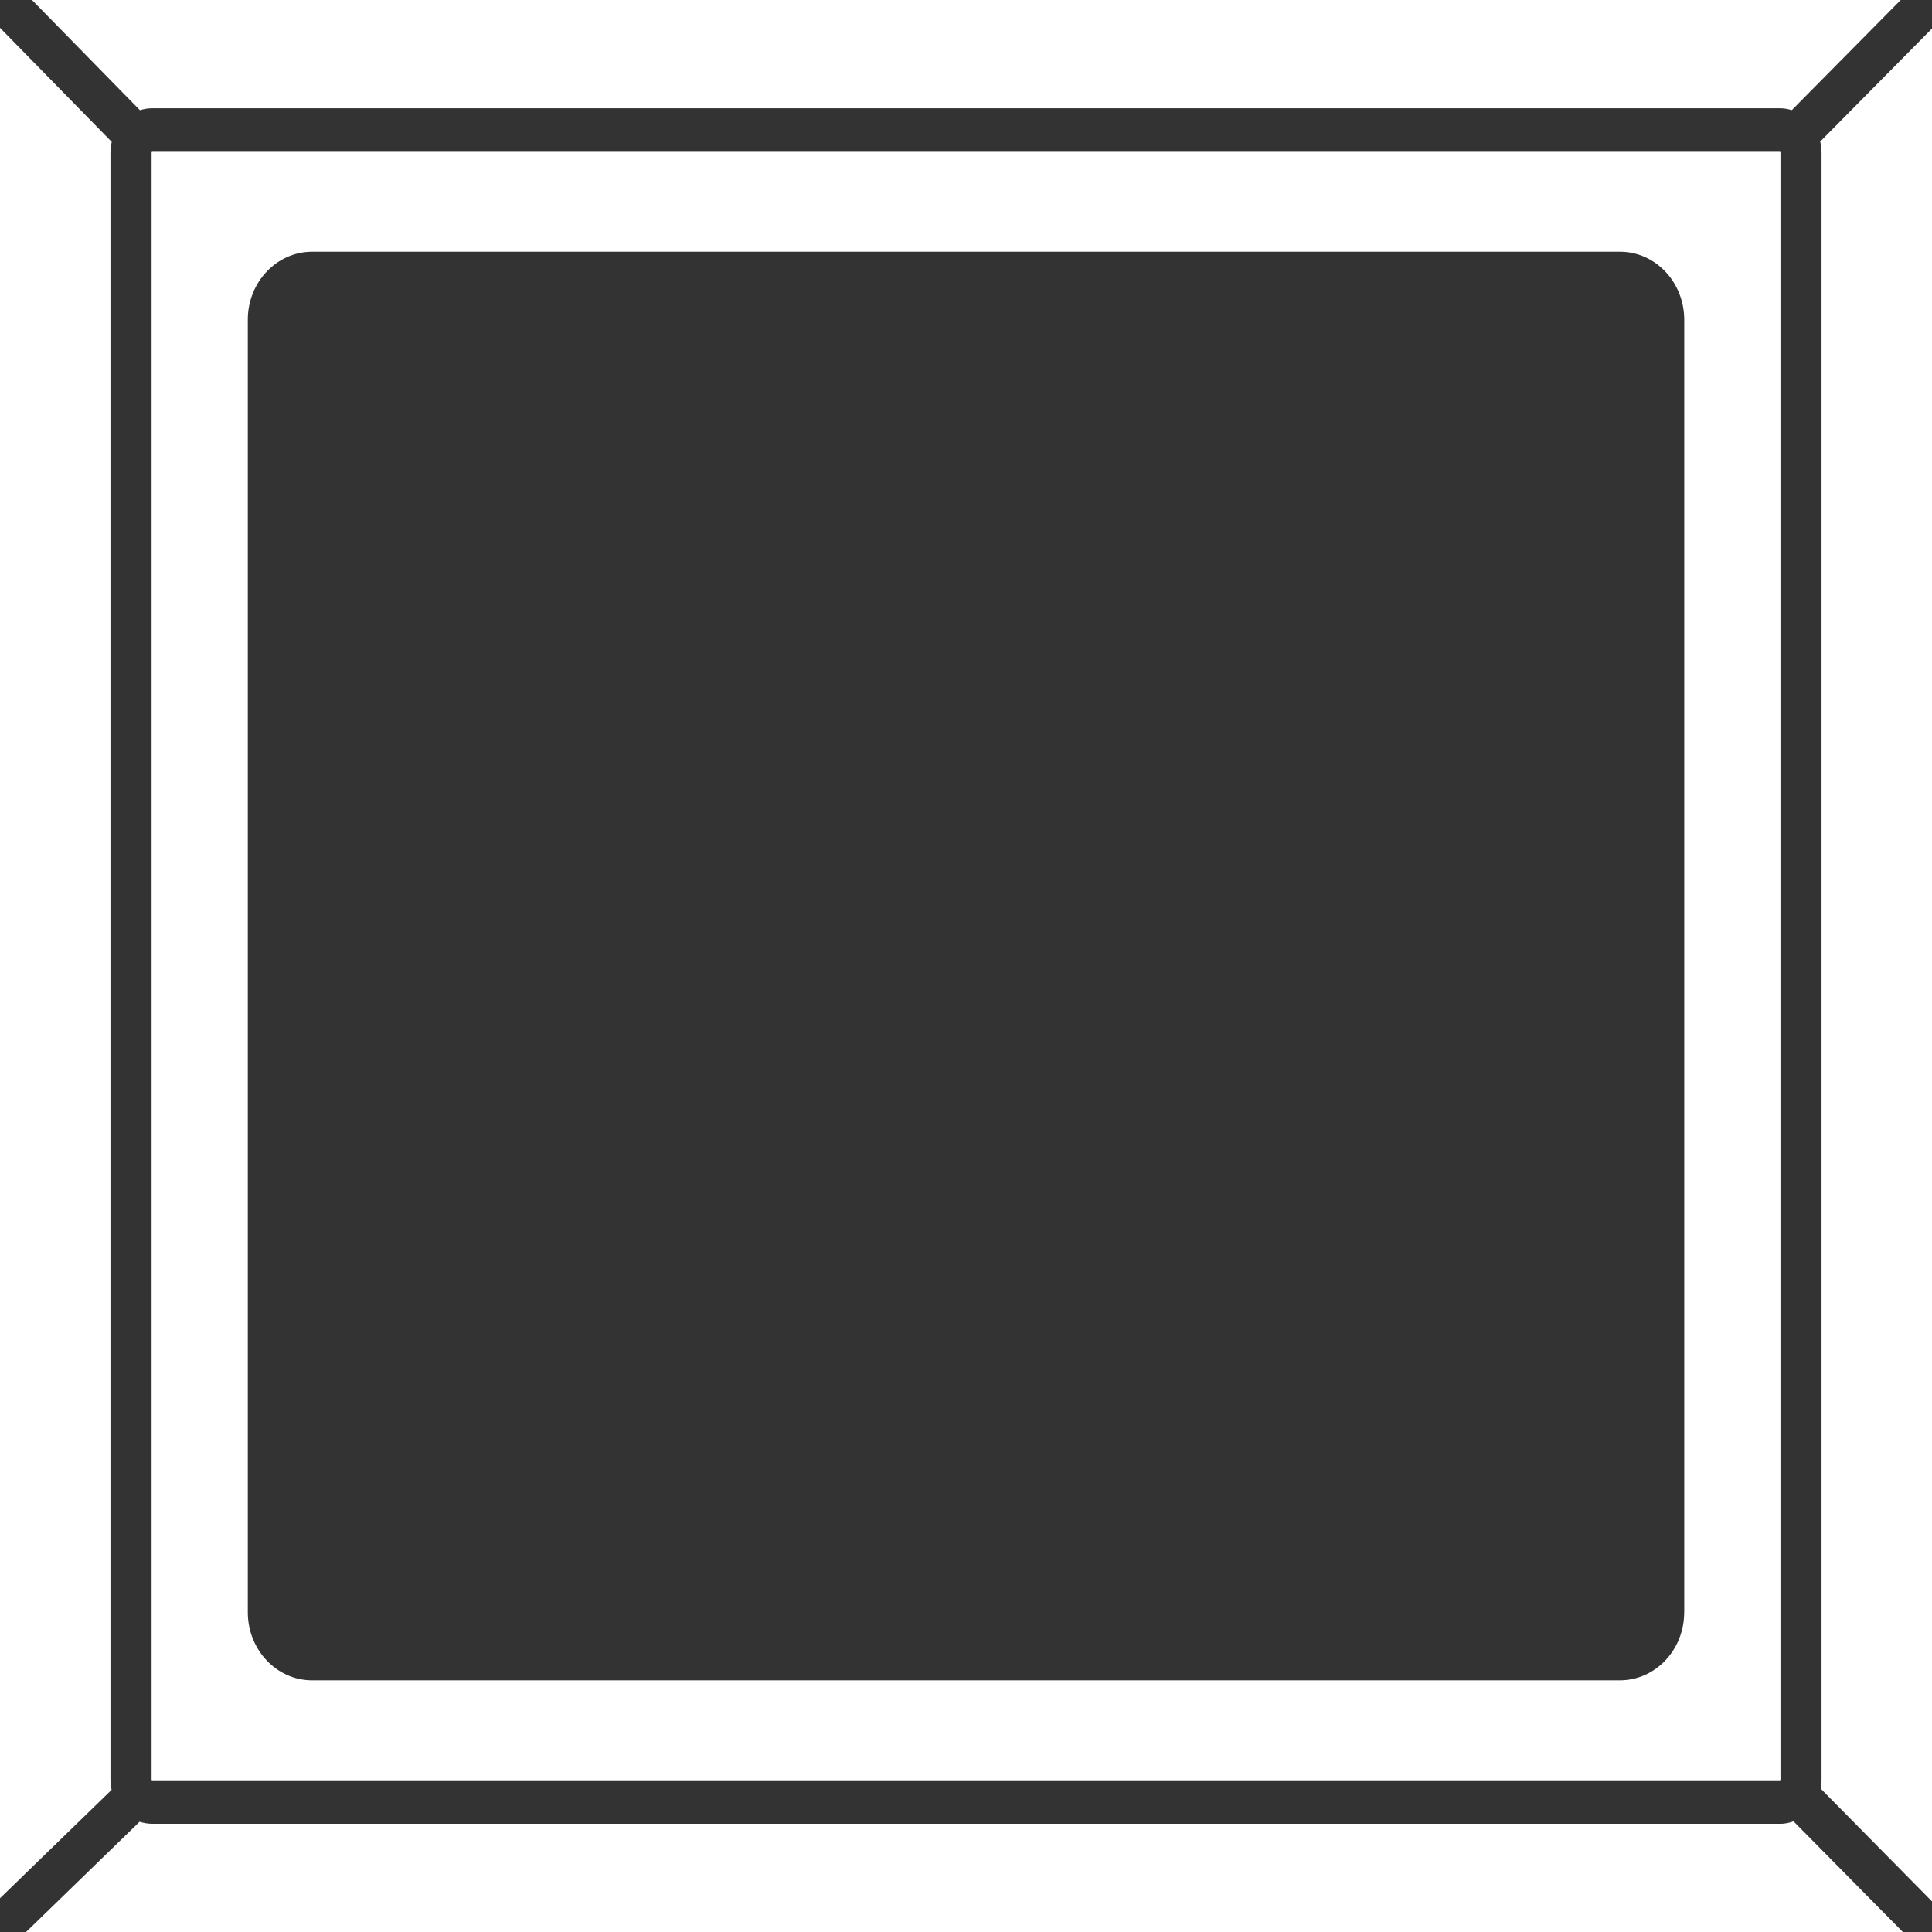 <?xml version="1.0" encoding="UTF-8"?>
<svg id="Layer_2" data-name="Layer 2" xmlns="http://www.w3.org/2000/svg" viewBox="0 0 300 300">
  <rect x="0" y="0" width="300" height="300" fill="#333333" stroke="none"/>
  <g id="_레이어_1" data-name="레이어 1">
    <g id="_02틀_shape_02_0003" data-name=" 02틀 shape 02 0003">
      <path id="_패스_339" data-name="패스 339" d="m23.63,16.81h252.75c.63,0,1.25.1,1.85.29L295.14,0H4.97l16.76,17.11c.61-.2,1.25-.3,1.9-.3h0Z" fill="#fff"/>
      <path id="_패스_340" data-name="패스 340" d="m23.63,23.57c-.05,0-.09.05-.09.1v252.68c0,.05.04.1.09.1h252.75c.05,0,.09-.05.09-.1V23.67c0-.05-.04-.1-.09-.1H23.63Zm237.89,226.8c0,5.82-4.46,10.54-9.97,10.55H48.45c-5.5,0-9.96-4.73-9.97-10.55V49.64c0-5.82,4.46-10.54,9.97-10.55h203.11c5.5,0,9.96,4.73,9.97,10.55v200.73Z" fill="#fff"/>
      <path id="_패스_341" data-name="패스 341" d="m276.37,283.2H23.63c-.66,0-1.32-.11-1.95-.32l-17.64,17.13h291.44l-16.98-17.19c-.68.25-1.4.39-2.12.39h0Z" fill="#fff"/>
      <path id="_패스_342" data-name="패스 342" d="m282.85,23.67v252.68c0,.47-.04.93-.13,1.39l17.28,17.51V4.43l-17.36,17.55c.14.55.2,1.12.21,1.69Z" fill="#fff"/>
      <path id="_패스_343" data-name="패스 343" d="m17.15,276.34V23.67c0-.55.07-1.1.2-1.64L0,4.32v290.44l17.33-16.83c-.12-.52-.18-1.05-.18-1.58h0Z" fill="#fff"/>
    </g>
  </g>
</svg>
